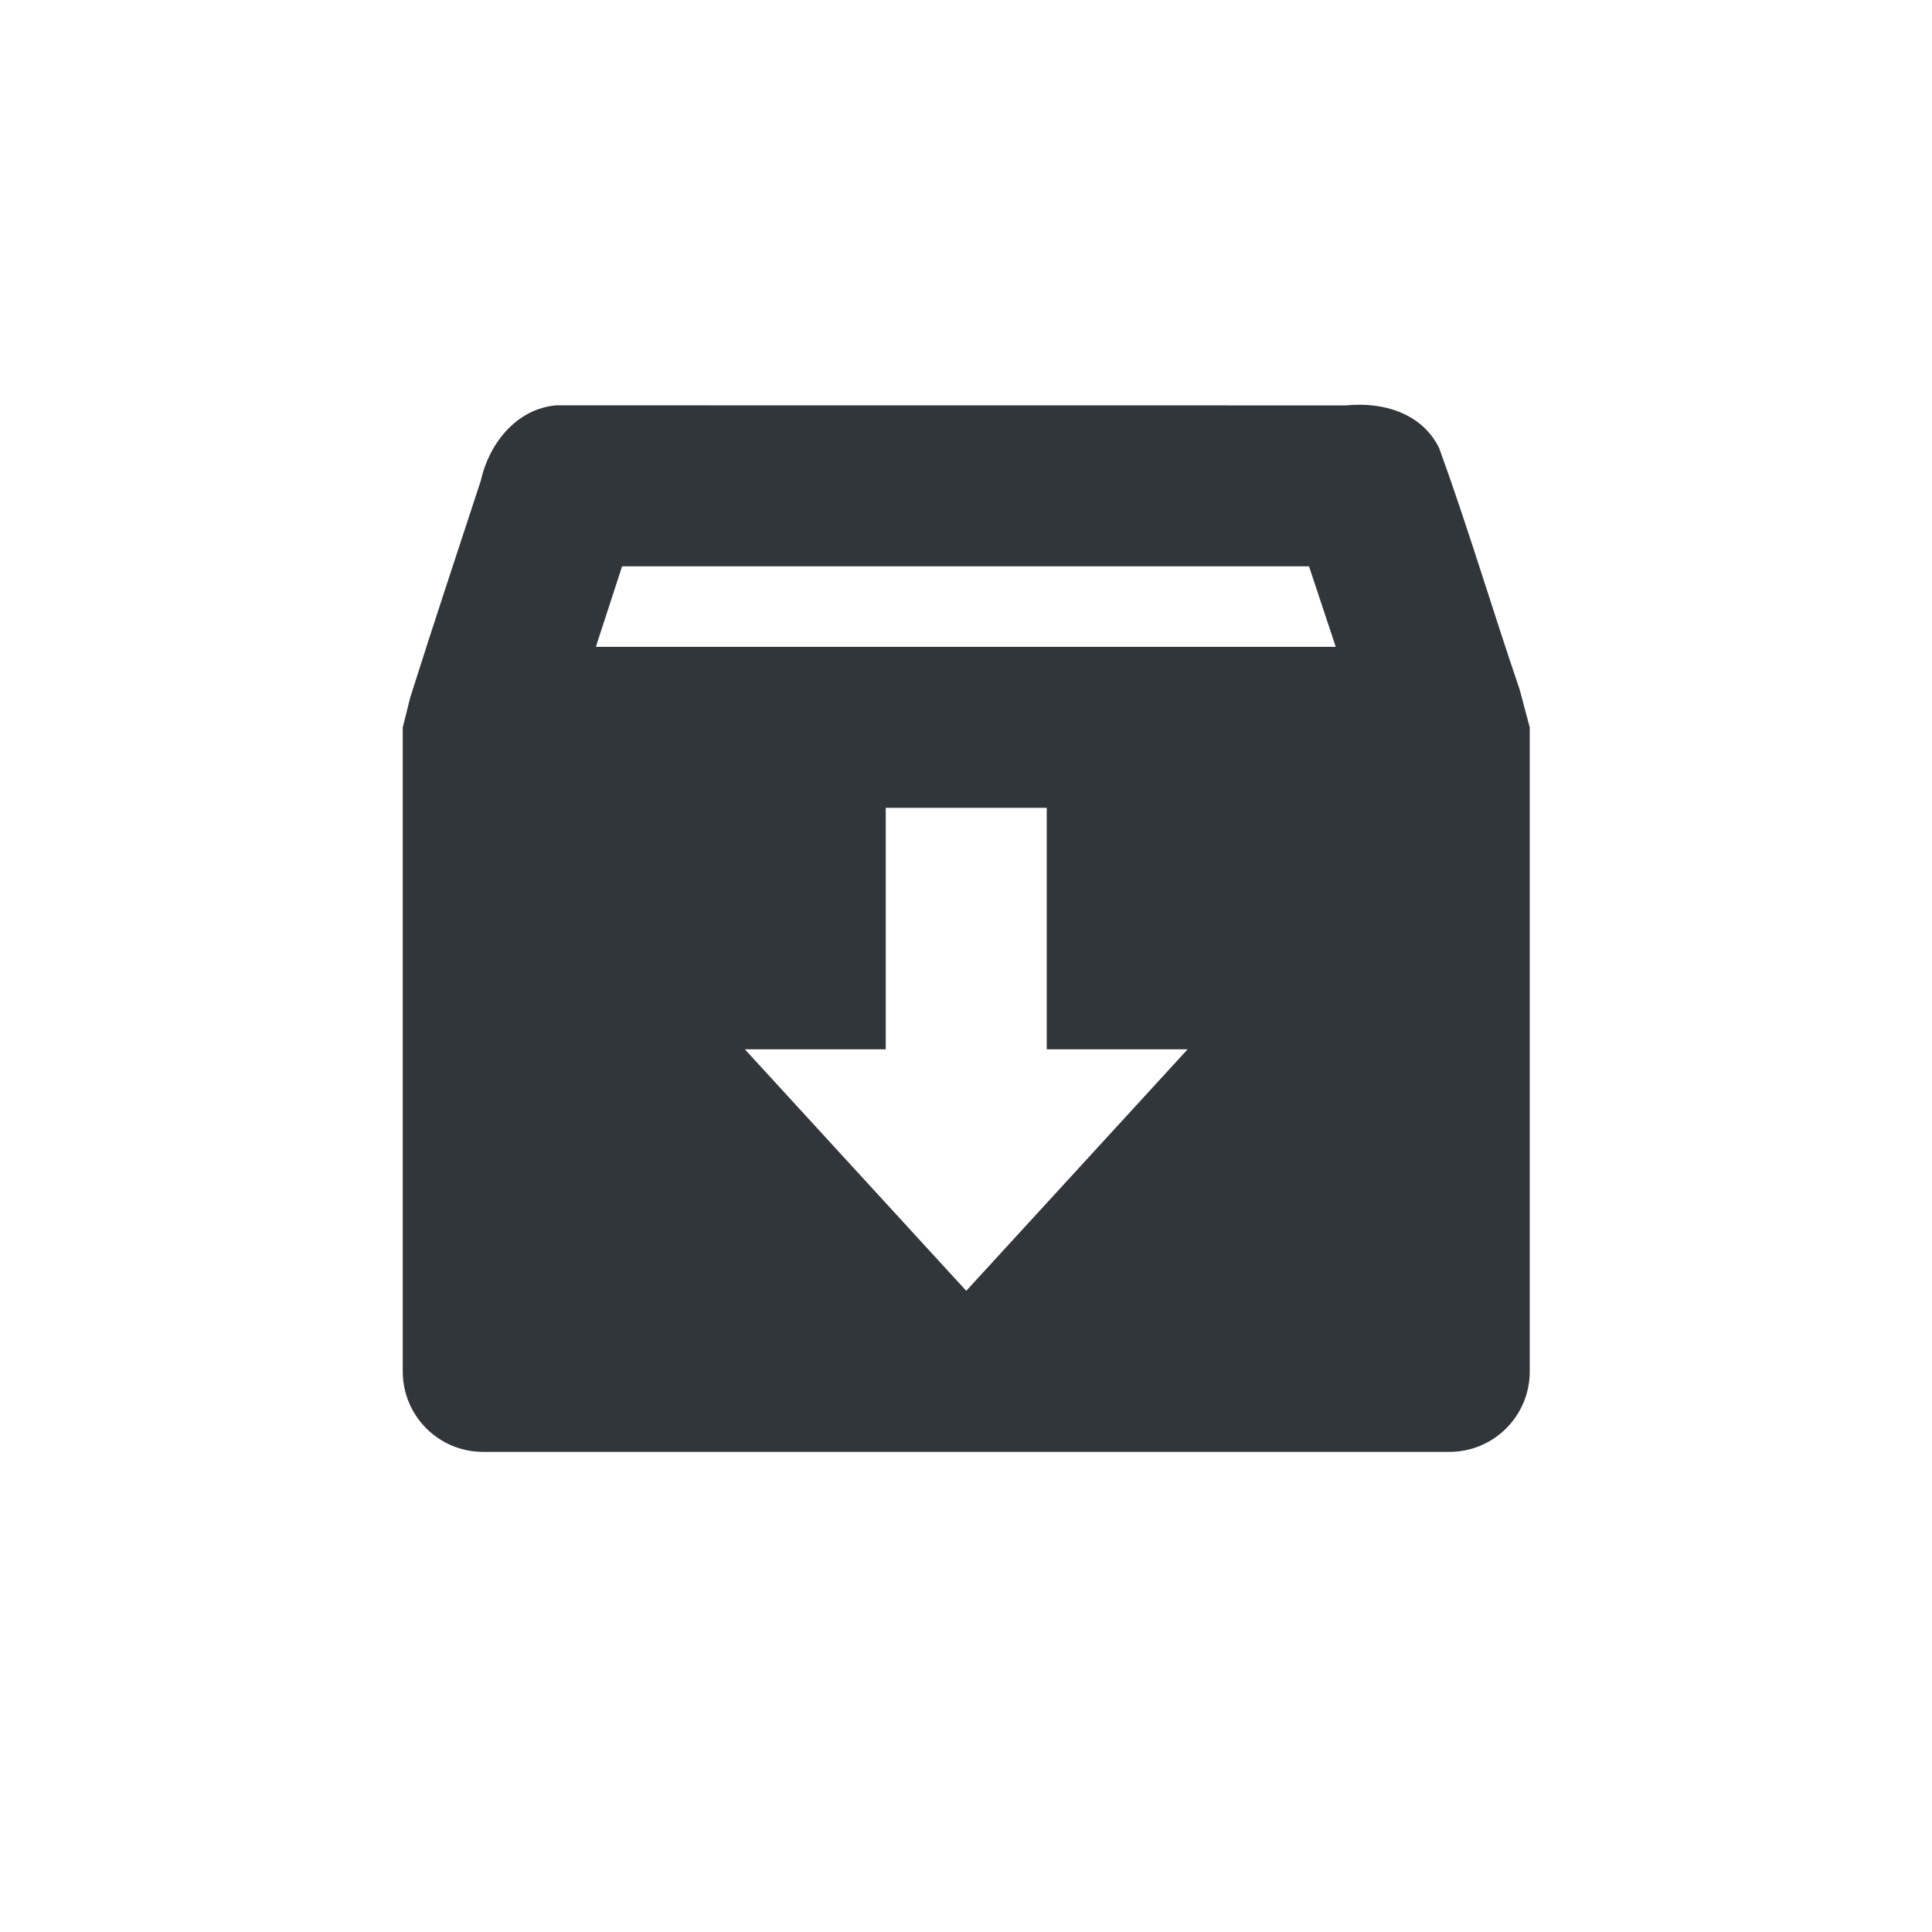 <svg height="24" viewBox="0 0 24 24" width="24" xmlns="http://www.w3.org/2000/svg"><path d="m2.91 1.035c-.498.043-.837.48-.938.938-.292.892-.592 1.793-.875 2.688l-.094.375v8c0 .554.446 1 1 1h12c.554 0 1-.446 1-1v-8l-.125-.469c-.338-.99-.643-2.018-1-3-.214-.438-.702-.577-1.156-.531zm.818 2h8.533c.108.323.222.668.332 1h-9.191c.109-.334.216-.664.326-1zm3.275 3h2v3h1.75l-2.75 3-2.75-3h1.75z" fill="#31363b" transform="translate(4 4)"/></svg>